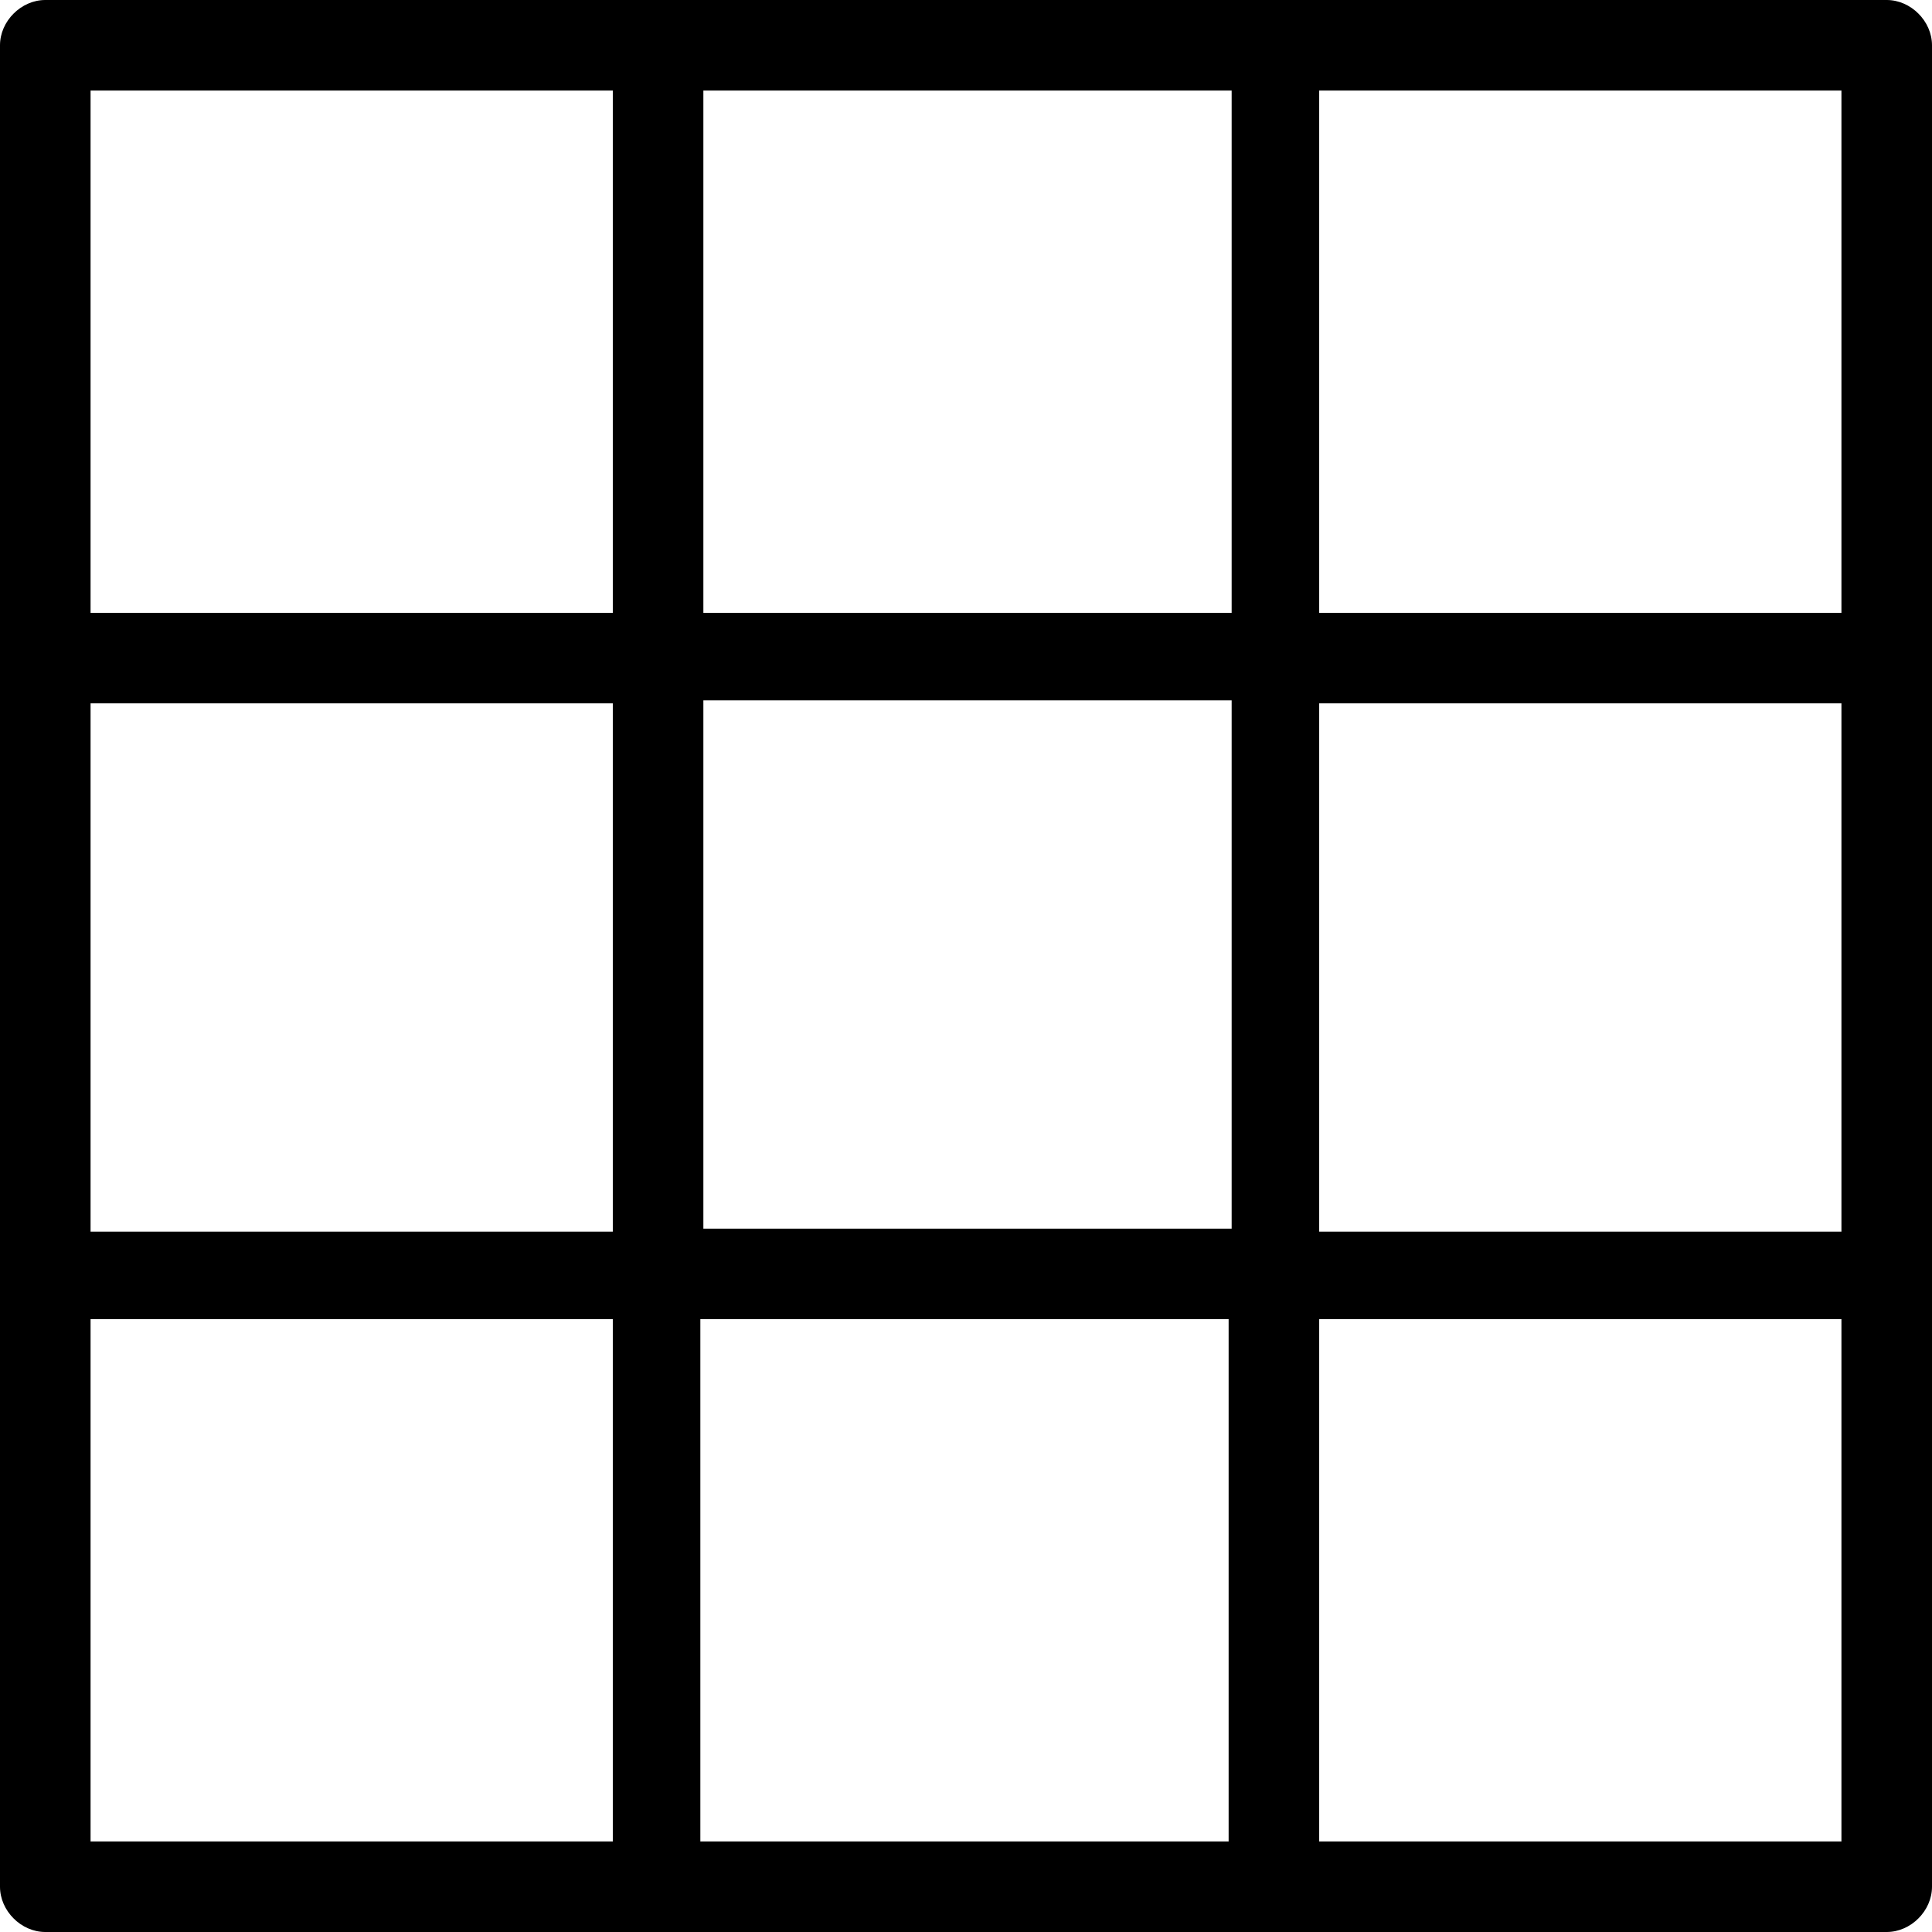 <?xml version="1.0" encoding="utf-8"?>
<!-- Generator: Adobe Illustrator 19.0.1, SVG Export Plug-In . SVG Version: 6.00 Build 0)  -->
<svg version="1.1" id="Layer_1" xmlns="http://www.w3.org/2000/svg" xmlns:xlink="http://www.w3.org/1999/xlink" x="0px" y="0px"
	 viewBox="-273 365 64 64" style="enable-background:new -273 365 64 64;" xml:space="preserve">
<path d="M-210.5,365h-61c-0.8,0-1.5,0.7-1.5,1.5v61c0,0.8,0.7,1.5,1.5,1.5h61c0.8,0,1.5-0.7,1.5-1.5v-61
	C-209,365.7-209.7,365-210.5,365z M-249.7,405.7v-17.5h17.5v17.5H-249.7z M-232.3,408.7V426h-17.5v-17.3H-232.3z M-270,388.3h17.3
	v17.5H-270V388.3z M-249.7,385.3V368h17.5v17.3H-249.7z M-229.3,388.3h17.3v17.5h-17.3V388.3z M-212,385.3h-17.3V368h17.3V385.3z
	 M-252.7,368v17.3H-270V368H-252.7z M-270,408.7h17.3V426H-270V408.7z M-229.3,426v-17.3h17.3V426H-229.3z"/>
</svg>
